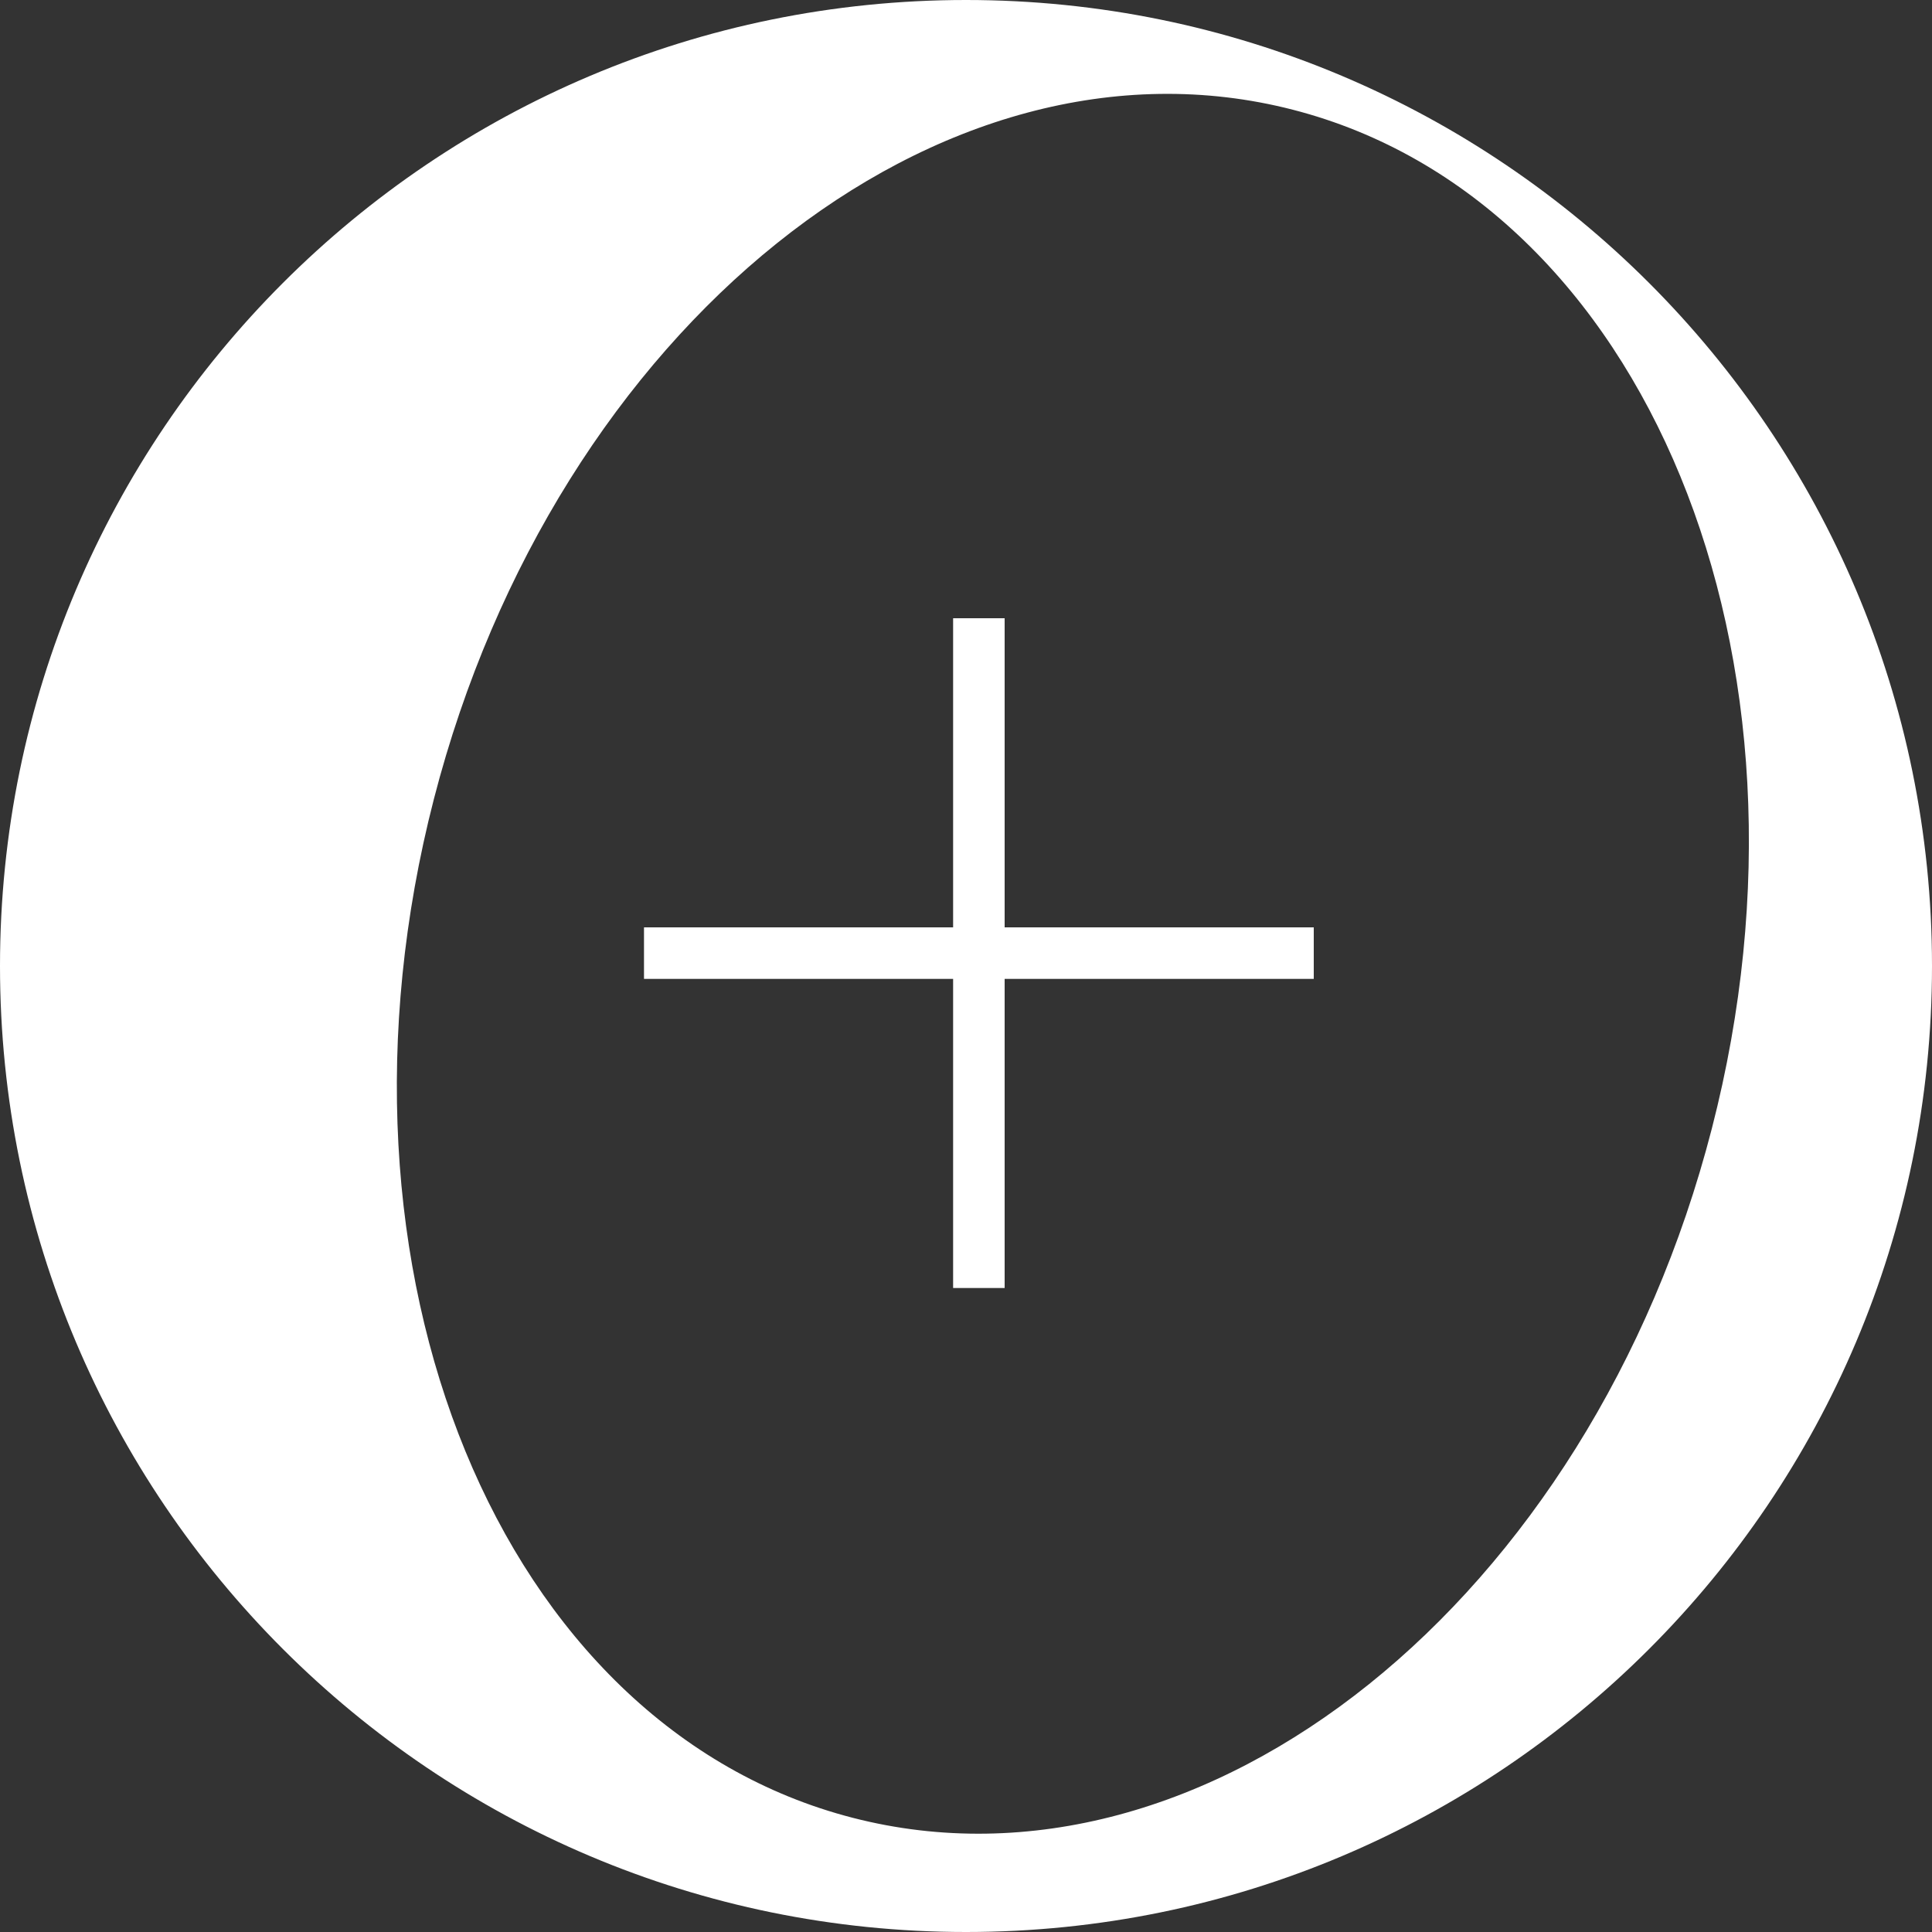 <svg width="75" height="75" viewBox="0 0 75 75" fill="none" xmlns="http://www.w3.org/2000/svg">
<rect x="0" y="0" width="75" height="75" fill="#333333" stroke="none"/>
<g clip-path="url(#clip0_21_558)">
<g style="mix-blend-mode:difference">
<path fill-rule="evenodd" clip-rule="evenodd" d="M37.5 75C58.211 75 75 58.211 75 37.5C75 16.789 58.211 0 37.5 0C16.789 0 0 16.789 0 37.5C0 58.211 16.789 75 37.5 75ZM33.103 70.567C46.803 74.099 61.735 62.118 66.454 43.808C71.174 25.498 63.894 7.792 50.194 4.261C36.495 0.729 21.563 12.71 16.843 31.02C12.124 49.33 19.404 67.036 33.103 70.567Z" fill="white"/>
</g>
<g style="mix-blend-mode:difference">
<rect x="37" y="24" width="2" height="26" fill="white"/>
<rect x="51" y="36" width="2" height="26" transform="rotate(90 51 36)" fill="white"/>
</g>
</g>
<defs>
<clipPath id="clip0_21_558">
<rect width="75" height="75" fill="white"/>
</clipPath>
</defs>
</svg>

